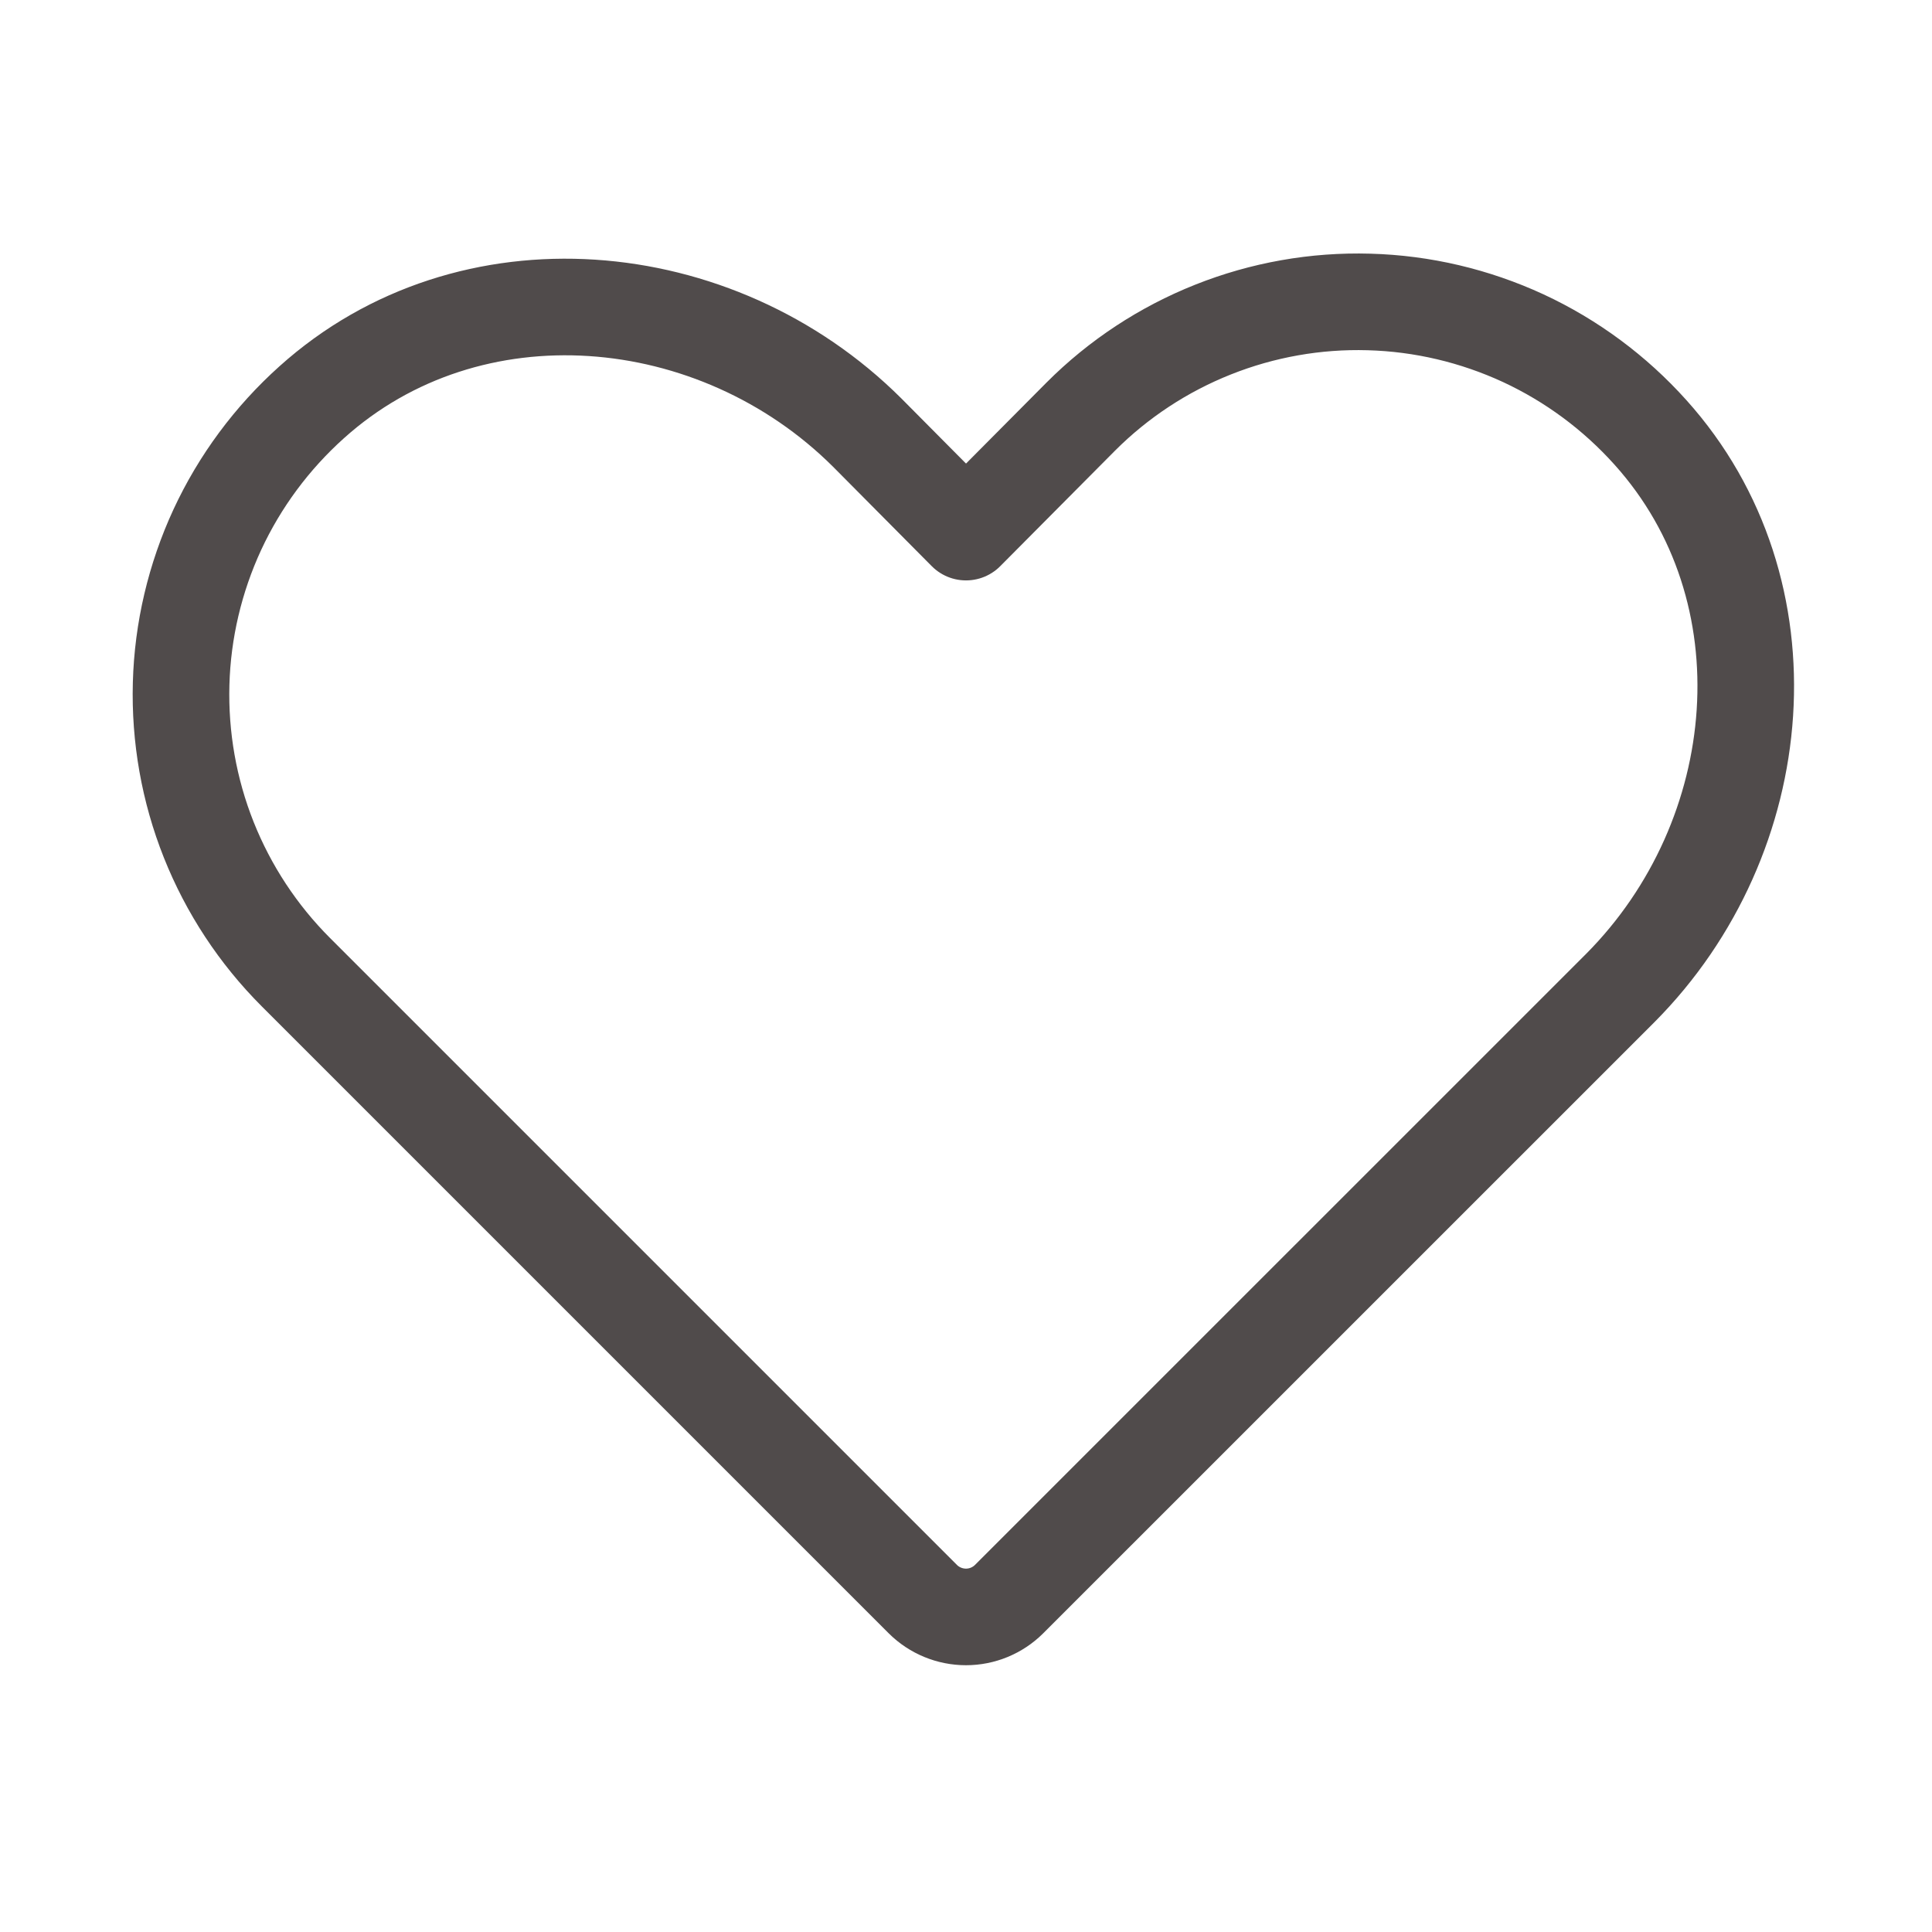 <svg width="24" height="24" viewBox="0 0 24 24" fill="none" xmlns="http://www.w3.org/2000/svg">
<path d="M12.534 19.866L20.128 12.273C21.993 10.398 22.265 7.332 20.503 5.372C20.061 4.879 19.523 4.48 18.922 4.201C18.32 3.923 17.669 3.769 17.006 3.751C16.344 3.732 15.684 3.849 15.069 4.094C14.453 4.339 13.893 4.707 13.425 5.176L12 6.61L10.771 5.372C8.897 3.507 5.831 3.235 3.872 4.997C3.378 5.44 2.979 5.978 2.7 6.579C2.422 7.18 2.268 7.832 2.25 8.494C2.232 9.157 2.348 9.816 2.593 10.432C2.838 11.047 3.206 11.607 3.675 12.076L11.465 19.866C11.607 20.007 11.8 20.086 12 20.086C12.2 20.086 12.392 20.007 12.534 19.866Z" stroke="#504B4B" stroke-width="1.2" stroke-linecap="round" stroke-linejoin="round"/>
</svg>
